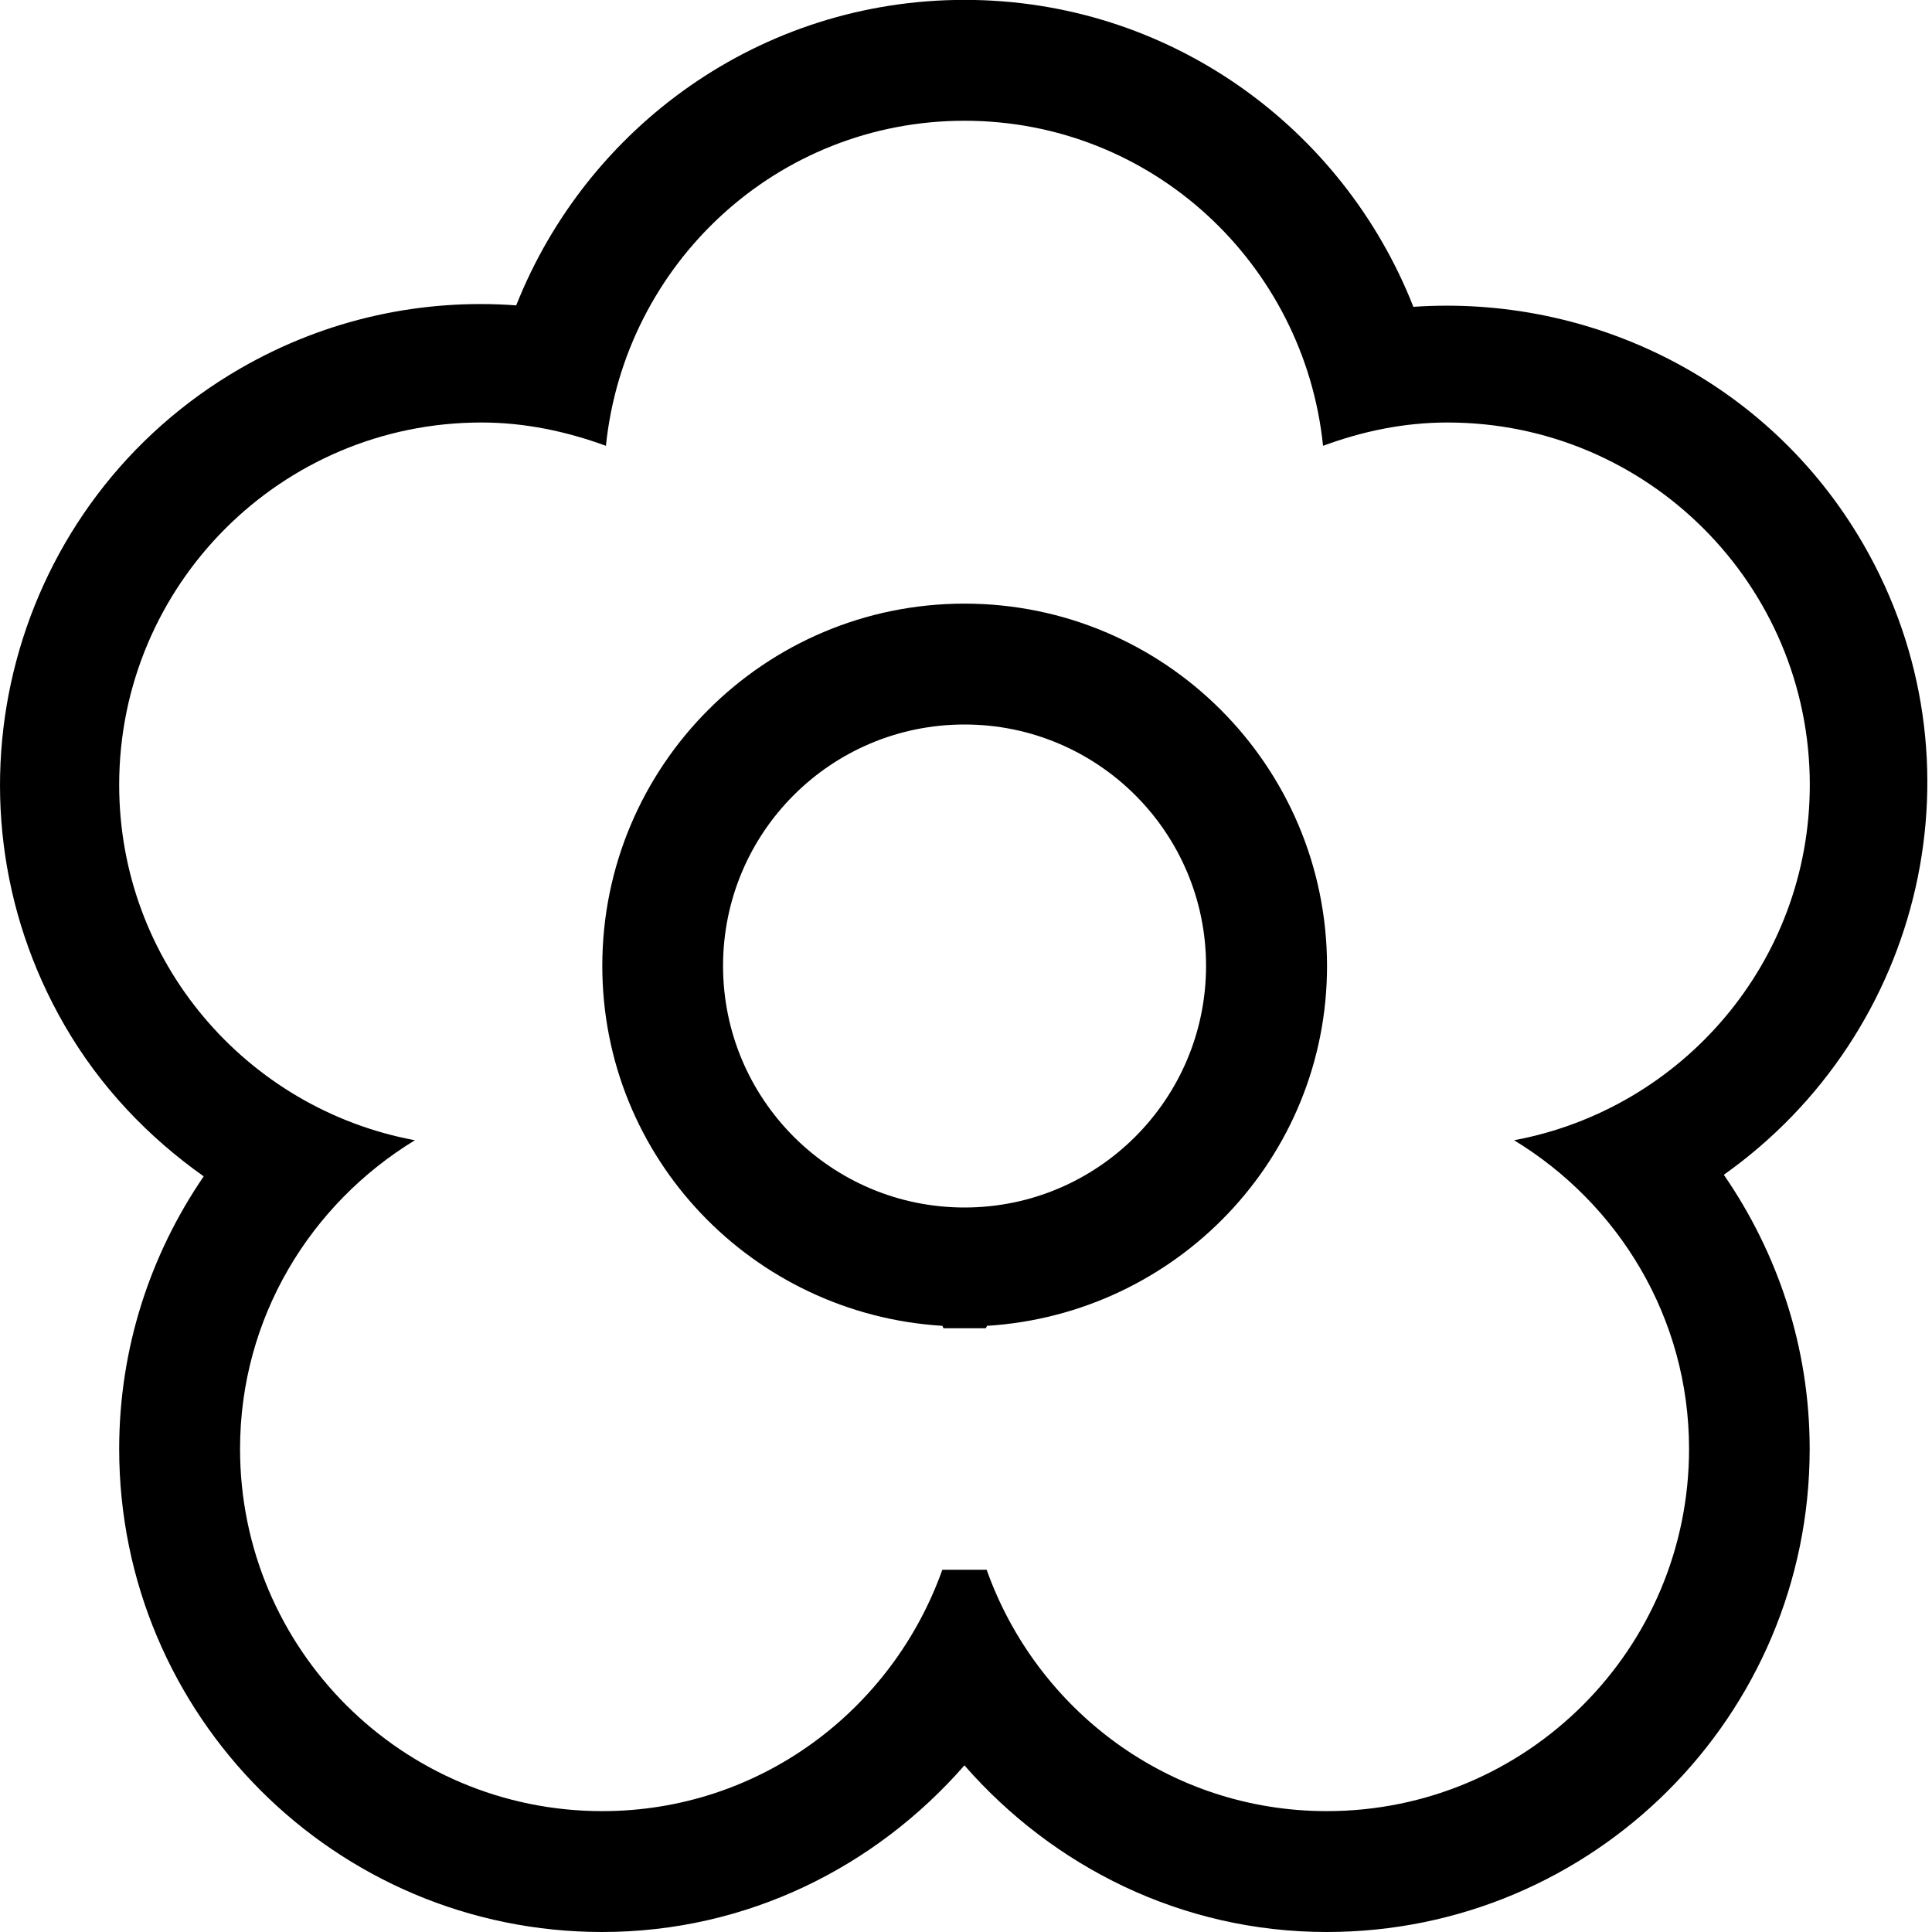 <?xml version="1.0" encoding="iso-8859-1"?>
<!-- Generator: Adobe Illustrator 16.0.0, SVG Export Plug-In . SVG Version: 6.00 Build 0)  -->
<!DOCTYPE svg PUBLIC "-//W3C//DTD SVG 1.1//EN" "http://www.w3.org/Graphics/SVG/1.1/DTD/svg11.dtd">
<svg version="1.1" xmlns="http://www.w3.org/2000/svg" xmlns:xlink="http://www.w3.org/1999/xlink" x="0px" y="0px" width="16px"
	 height="16px" viewBox="0 0 16 16" style="enable-background:new 0 0 16 16;" xml:space="preserve">
<g id="_x32_9-environment_-_flower" style="enable-background:new    ;">
	<path style="fill-rule:evenodd;clip-rule:evenodd;" d="M7.988,4.999c-1.658,0-3,1.344-3,3c0,1.594,1.246,2.884,2.816,2.981
		c0.002,0.007,0.007,0.013,0.01,0.02h0.35c0.003-0.007,0.008-0.013,0.01-0.02c1.568-0.098,2.816-1.388,2.816-2.981
		C10.988,6.343,9.645,4.999,7.988,4.999z M7.988,10c-1.105,0-2-0.896-2-2.001S6.882,6,7.988,6c1.104,0,2,0.895,2,1.999
		S9.092,10,7.988,10z M15.432,4.508c-0.787-1.362-2.258-2.068-3.727-1.967c-0.584-1.486-2.023-2.542-3.717-2.542
		c-1.689,0-3.126,1.05-3.713,2.53C3.505,2.472,2.71,2.636,1.991,3.051C0.087,4.15-0.565,6.586,0.534,8.49
		c0.297,0.515,0.698,0.93,1.153,1.252c-0.44,0.643-0.7,1.419-0.7,2.257c0,2.209,1.791,4.001,4,4.001c1.202,0,2.267-0.541,3-1.38
		c0.733,0.839,1.799,1.38,3,1.38c2.209,0,4-1.792,4-4.001c0-0.844-0.266-1.624-0.711-2.27C15.934,8.553,16.467,6.302,15.432,4.508z
		 M10.988,14.999c-1.305,0-2.404-0.837-2.817-1.999H7.804c-0.414,1.162-1.512,1.999-2.816,1.999c-1.657,0-3-1.343-3-3
		c0-1.086,0.583-2.029,1.448-2.556C2.042,9.184,0.987,7.967,0.987,6.5c0-1.657,1.343-3.001,3-3.001c0.364,0,0.708,0.075,1.031,0.193
		C5.174,2.182,6.435,1,7.988,1c1.551,0,2.813,1.182,2.969,2.692c0.322-0.119,0.666-0.193,1.031-0.193c1.656,0,3,1.344,3,3.001
		c0,1.467-1.057,2.684-2.449,2.943c0.865,0.526,1.449,1.47,1.449,2.556C13.988,13.656,12.645,14.999,10.988,14.999z"/>
</g>
<g id="Layer_1">
</g>
</svg>
